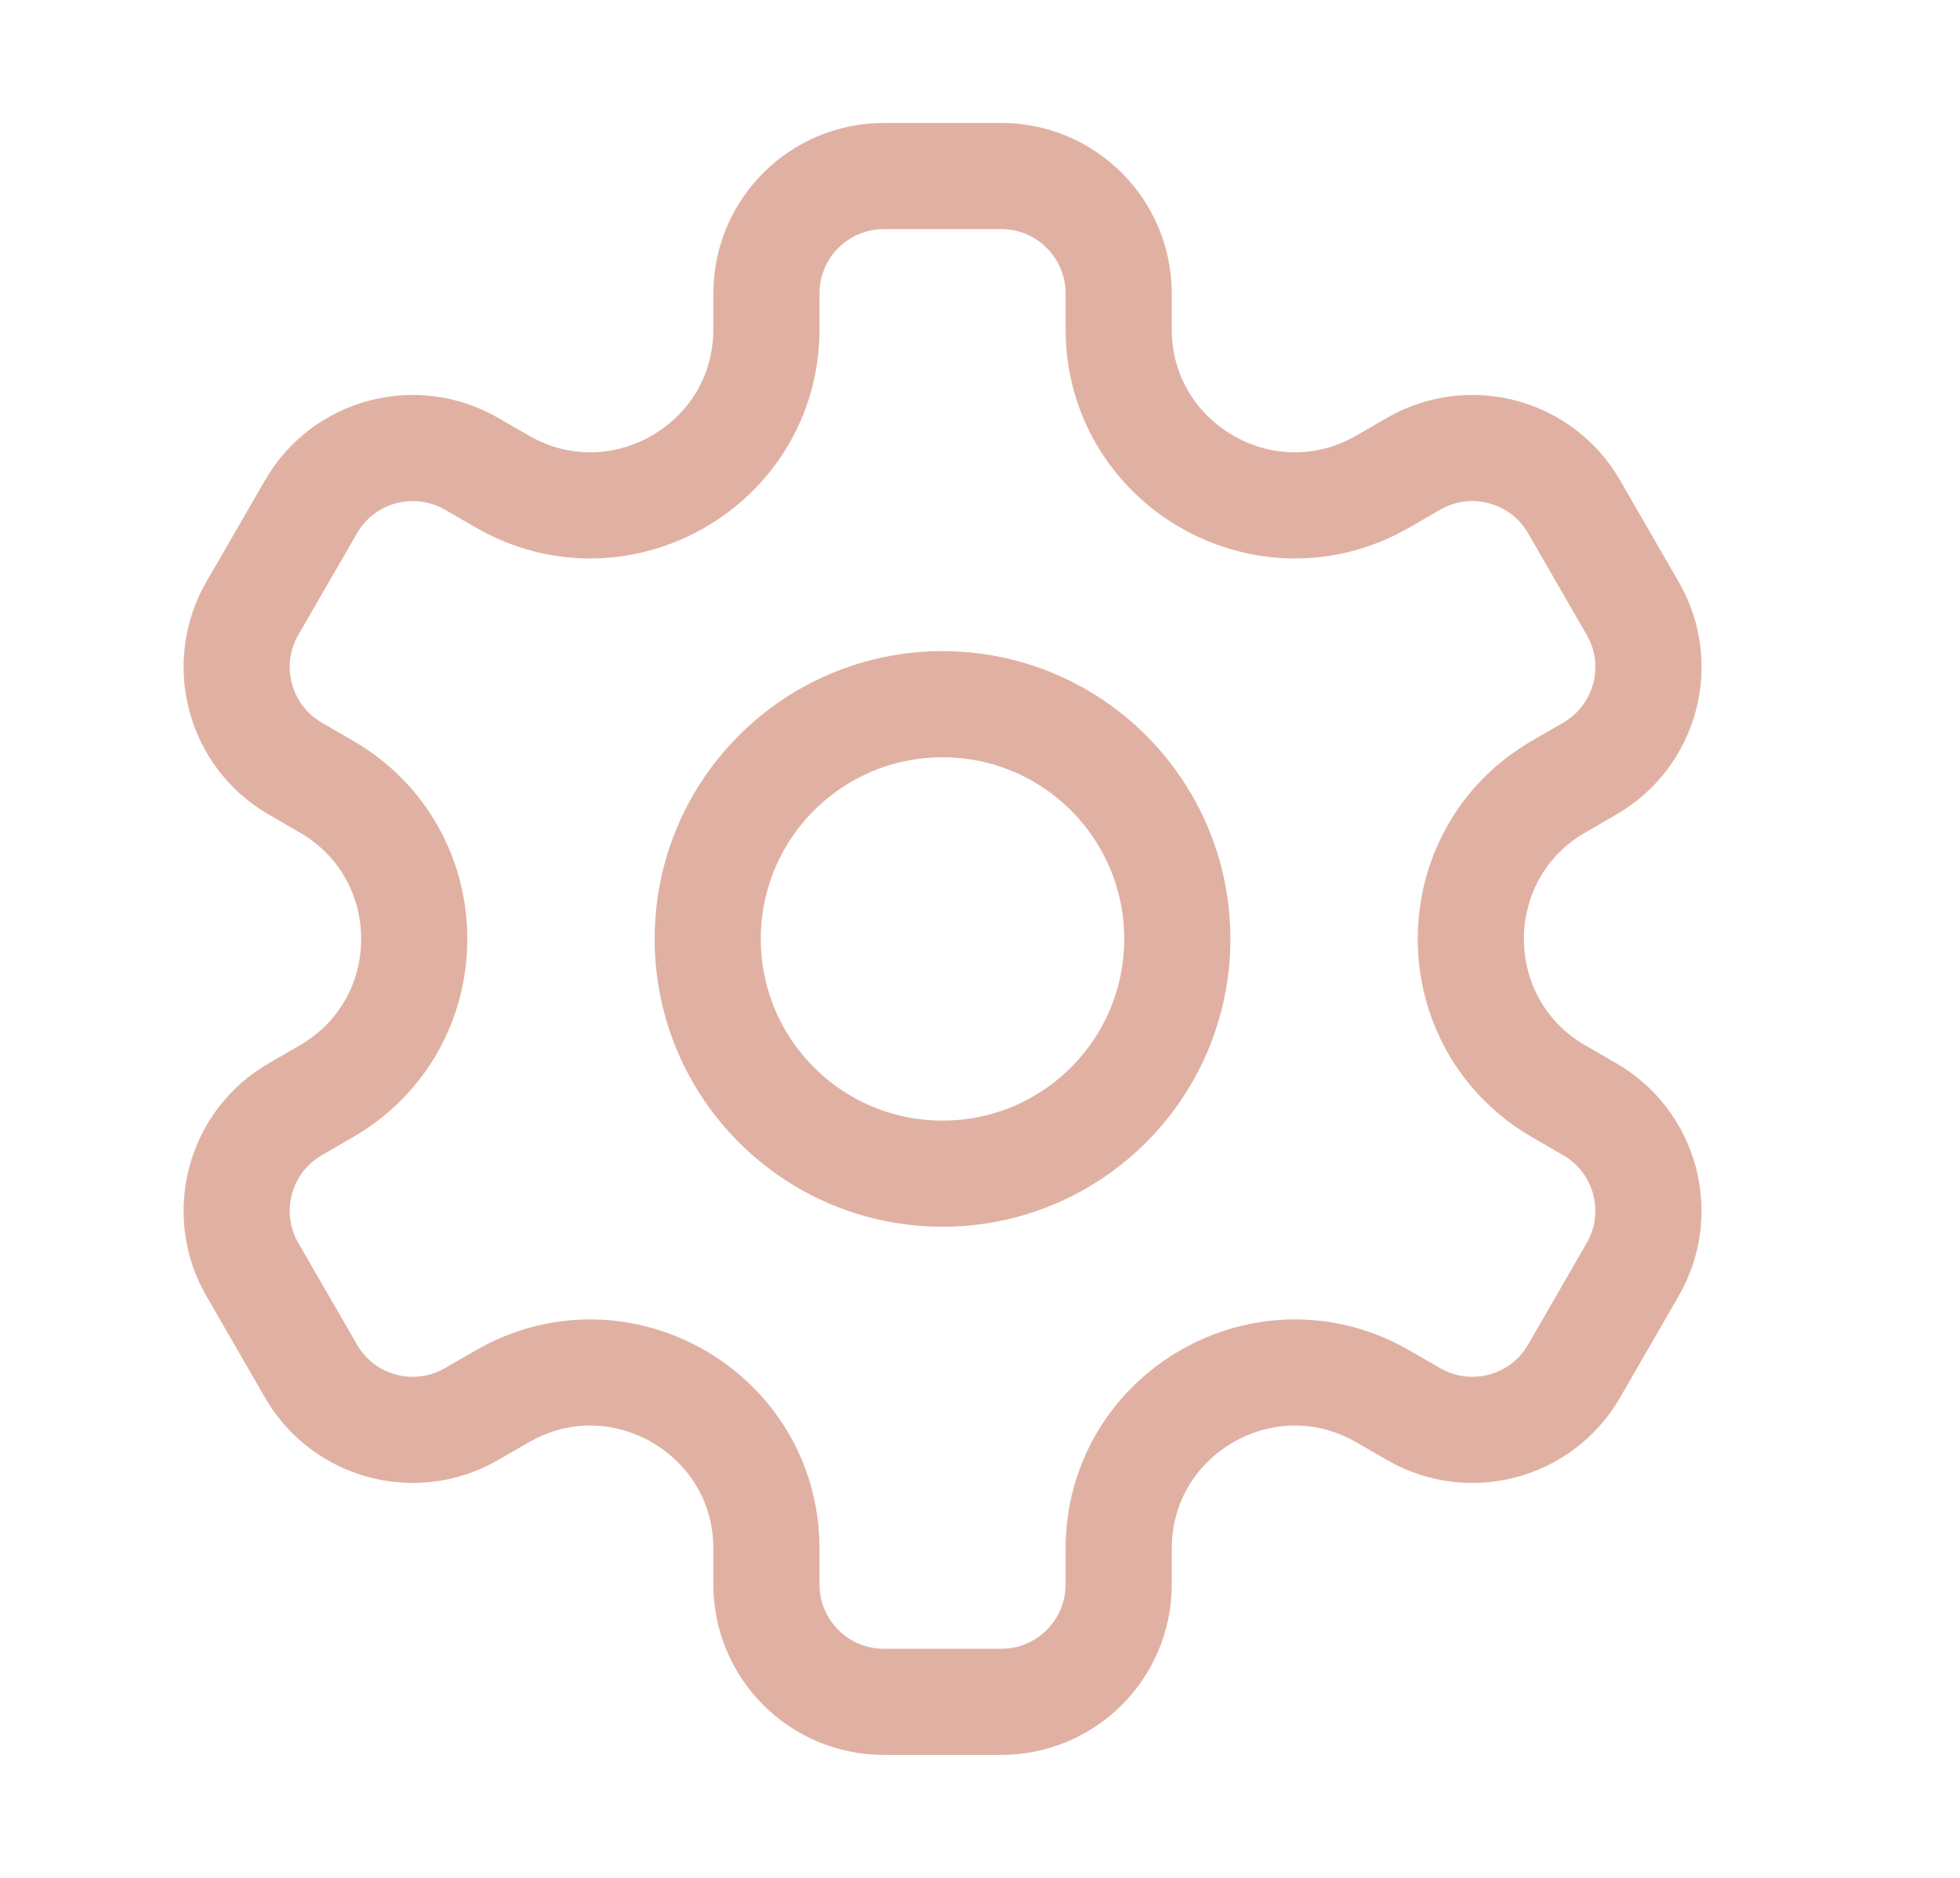 <svg width="24" height="23" viewBox="0 0 24 23" fill="none" xmlns="http://www.w3.org/2000/svg">
<path d="M11.541 14.375C13.129 14.375 14.416 13.088 14.416 11.5C14.416 9.912 13.129 8.625 11.541 8.625C9.953 8.625 8.666 9.912 8.666 11.5C8.666 13.088 9.953 14.375 11.541 14.375Z" stroke="#E0B1A3" stroke-width="1.3" stroke-miterlimit="10" stroke-linecap="round" stroke-linejoin="round"/>
<path d="M19.992 7.451L19.274 6.206C18.877 5.518 17.998 5.283 17.31 5.68L16.932 5.898C15.495 6.728 13.698 5.69 13.698 4.031V3.594C13.698 2.8 13.054 2.156 12.26 2.156H10.823C10.028 2.156 9.385 2.8 9.385 3.594V4.031C9.385 5.69 7.588 6.728 6.151 5.898L5.773 5.68C5.085 5.283 4.206 5.518 3.809 6.206L3.09 7.451C2.694 8.138 2.929 9.017 3.616 9.414L3.994 9.633C5.432 10.463 5.432 12.537 3.994 13.367L3.616 13.586C2.929 13.983 2.694 14.862 3.09 15.549L3.809 16.794C4.206 17.482 5.085 17.717 5.773 17.32L6.151 17.102C7.588 16.272 9.385 17.31 9.385 18.969V19.406C9.385 20.201 10.028 20.844 10.823 20.844H12.26C13.054 20.844 13.698 20.201 13.698 19.406V18.969C13.698 17.31 15.495 16.272 16.932 17.102L17.31 17.32C17.998 17.717 18.877 17.482 19.274 16.794L19.992 15.549C20.389 14.862 20.154 13.983 19.466 13.586L19.088 13.367C17.651 12.537 17.651 10.463 19.088 9.633L19.466 9.414C20.154 9.017 20.39 8.138 19.992 7.451Z" stroke="#E0B1A3" stroke-width="1.3" stroke-miterlimit="10" stroke-linecap="round" stroke-linejoin="round"/>
</svg>
